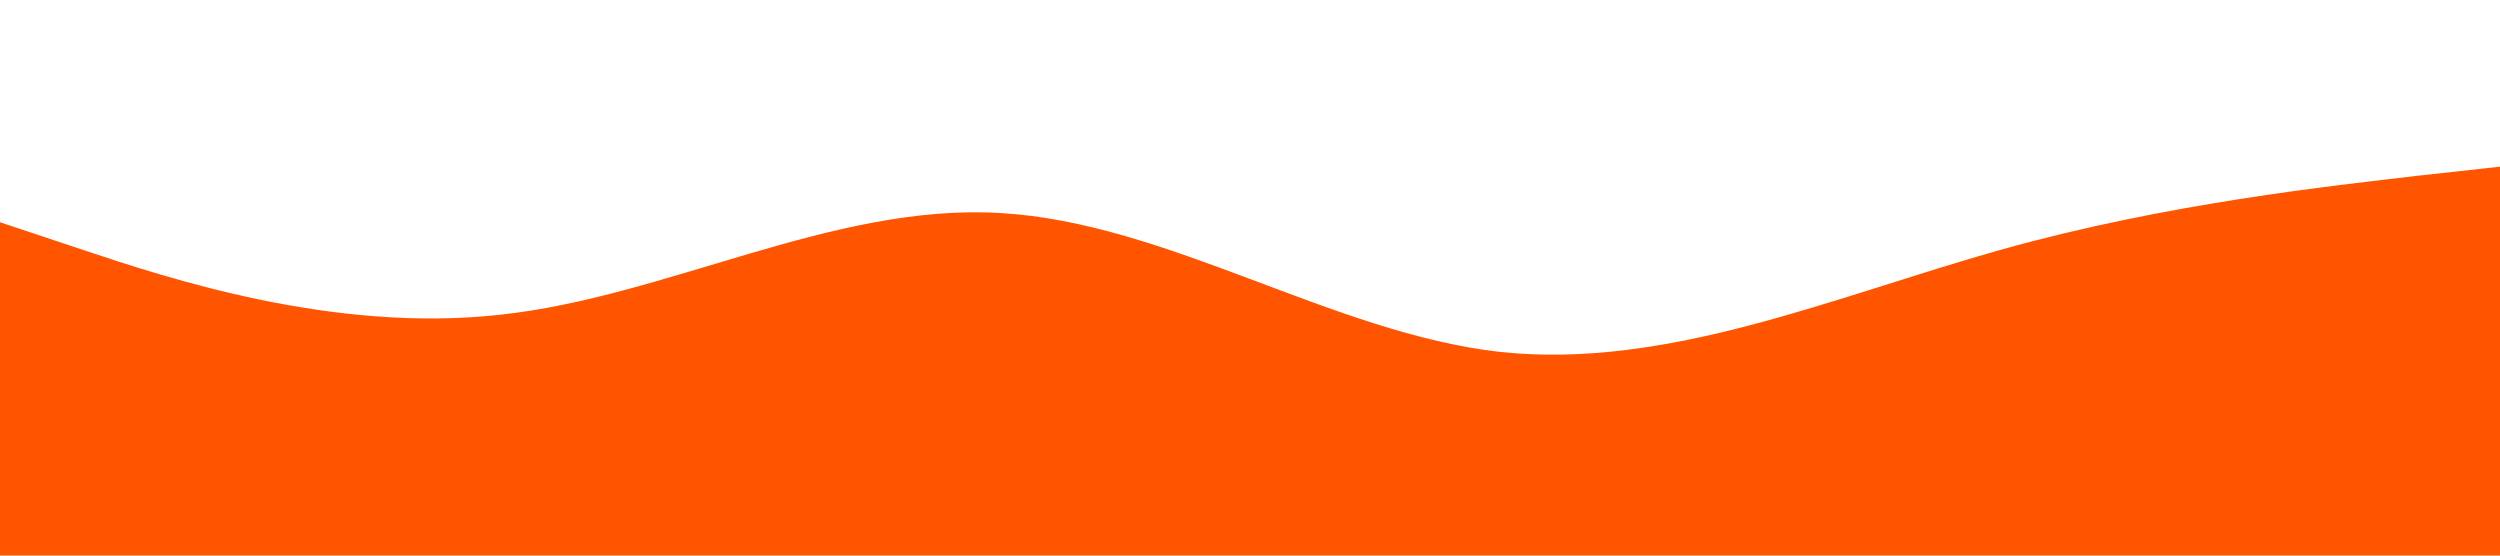 <svg xmlns="http://www.w3.org/2000/svg" fill="#ff5500" viewBox="0 0 1440 320"><path fill="#ff5500" fill-opacity="1" d="M0,128L48,144C96,160,192,192,288,181.3C384,171,480,117,576,122.7C672,128,768,192,864,202.7C960,213,1056,171,1152,144C1248,117,1344,107,1392,101.3L1440,96L1440,320L1392,320C1344,320,1248,320,1152,320C1056,320,960,320,864,320C768,320,672,320,576,320C480,320,384,320,288,320C192,320,96,320,48,320L0,320Z"></path></svg>